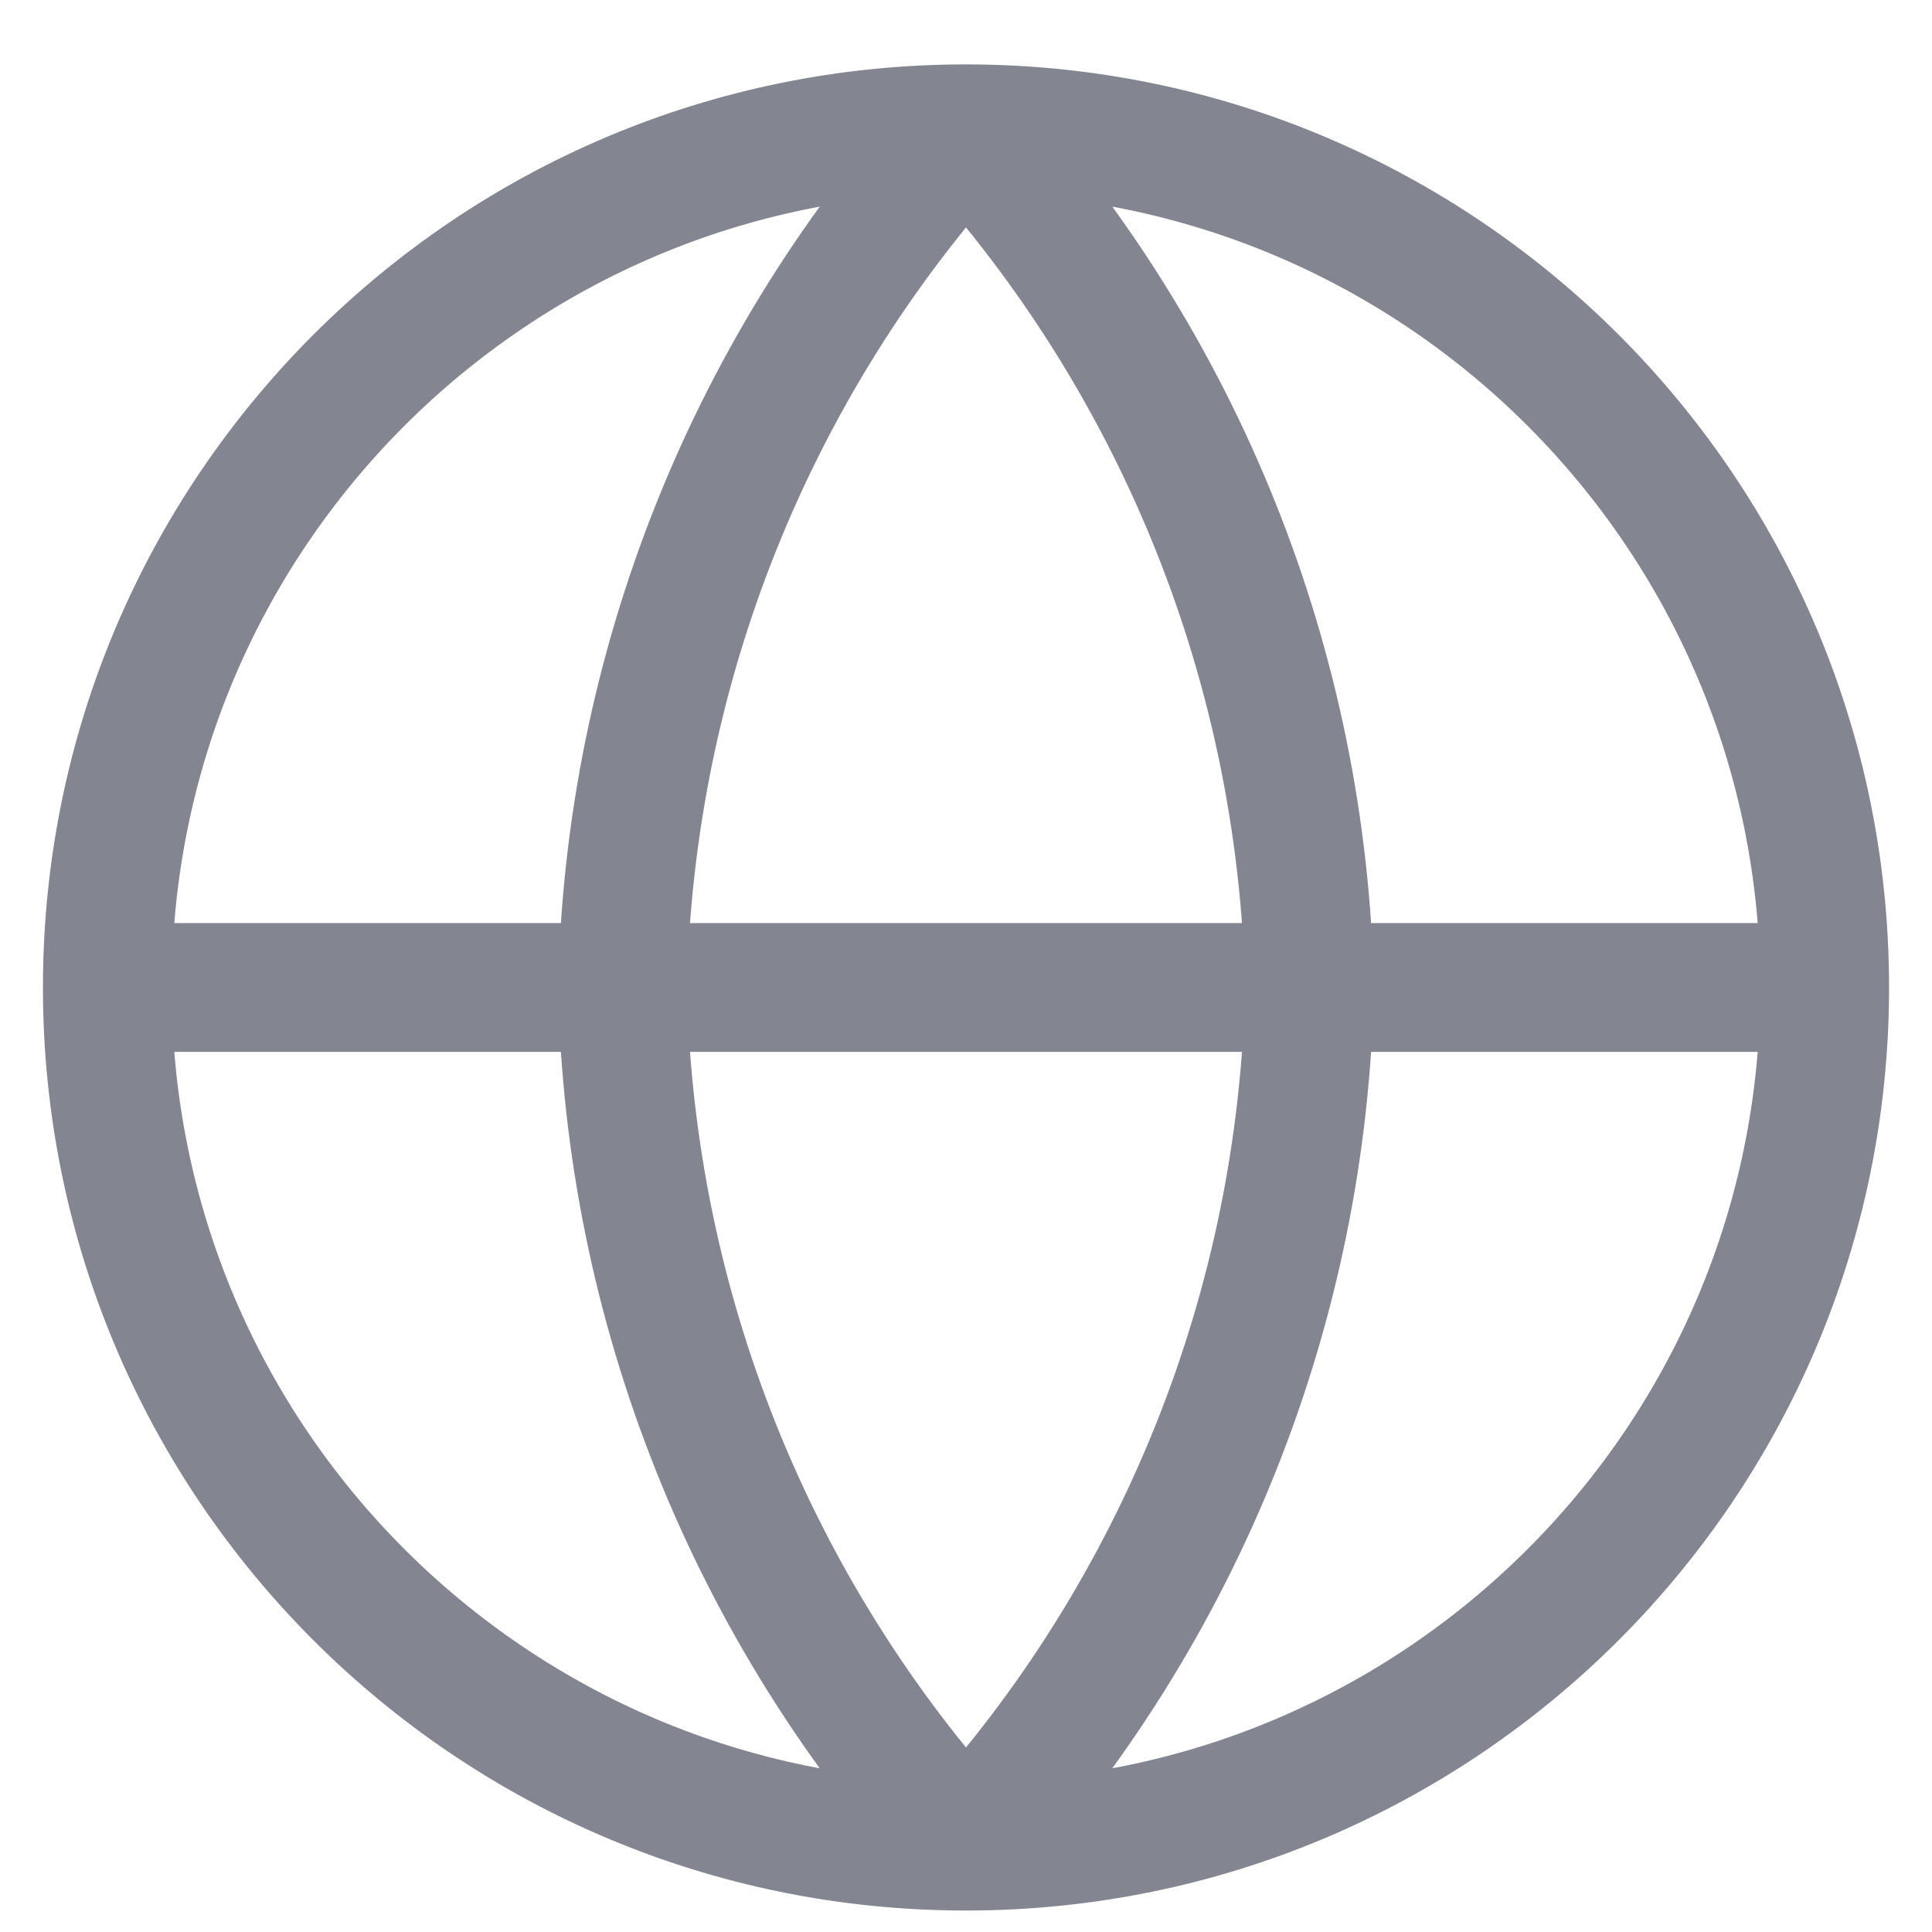 <svg width="18" height="18" viewBox="0 0 18 18" fill="none" xmlns="http://www.w3.org/2000/svg">
<path d="M17 9.2C17 13.618 13.418 17.2 9 17.2M17 9.2C17 4.782 13.418 1.2 9 1.2M17 9.2H1M9 17.2C4.582 17.2 1 13.618 1 9.2M9 17.2C11.001 15.009 12.138 12.166 12.2 9.2C12.138 6.234 11.001 3.391 9 1.2M9 17.2C6.999 15.009 5.862 12.166 5.8 9.2C5.862 6.234 6.999 3.391 9 1.2M1 9.2C1 4.782 4.582 1.2 9 1.2" stroke="#838590" stroke-width="1.2" stroke-linecap="round" stroke-linejoin="round"/>
</svg>
